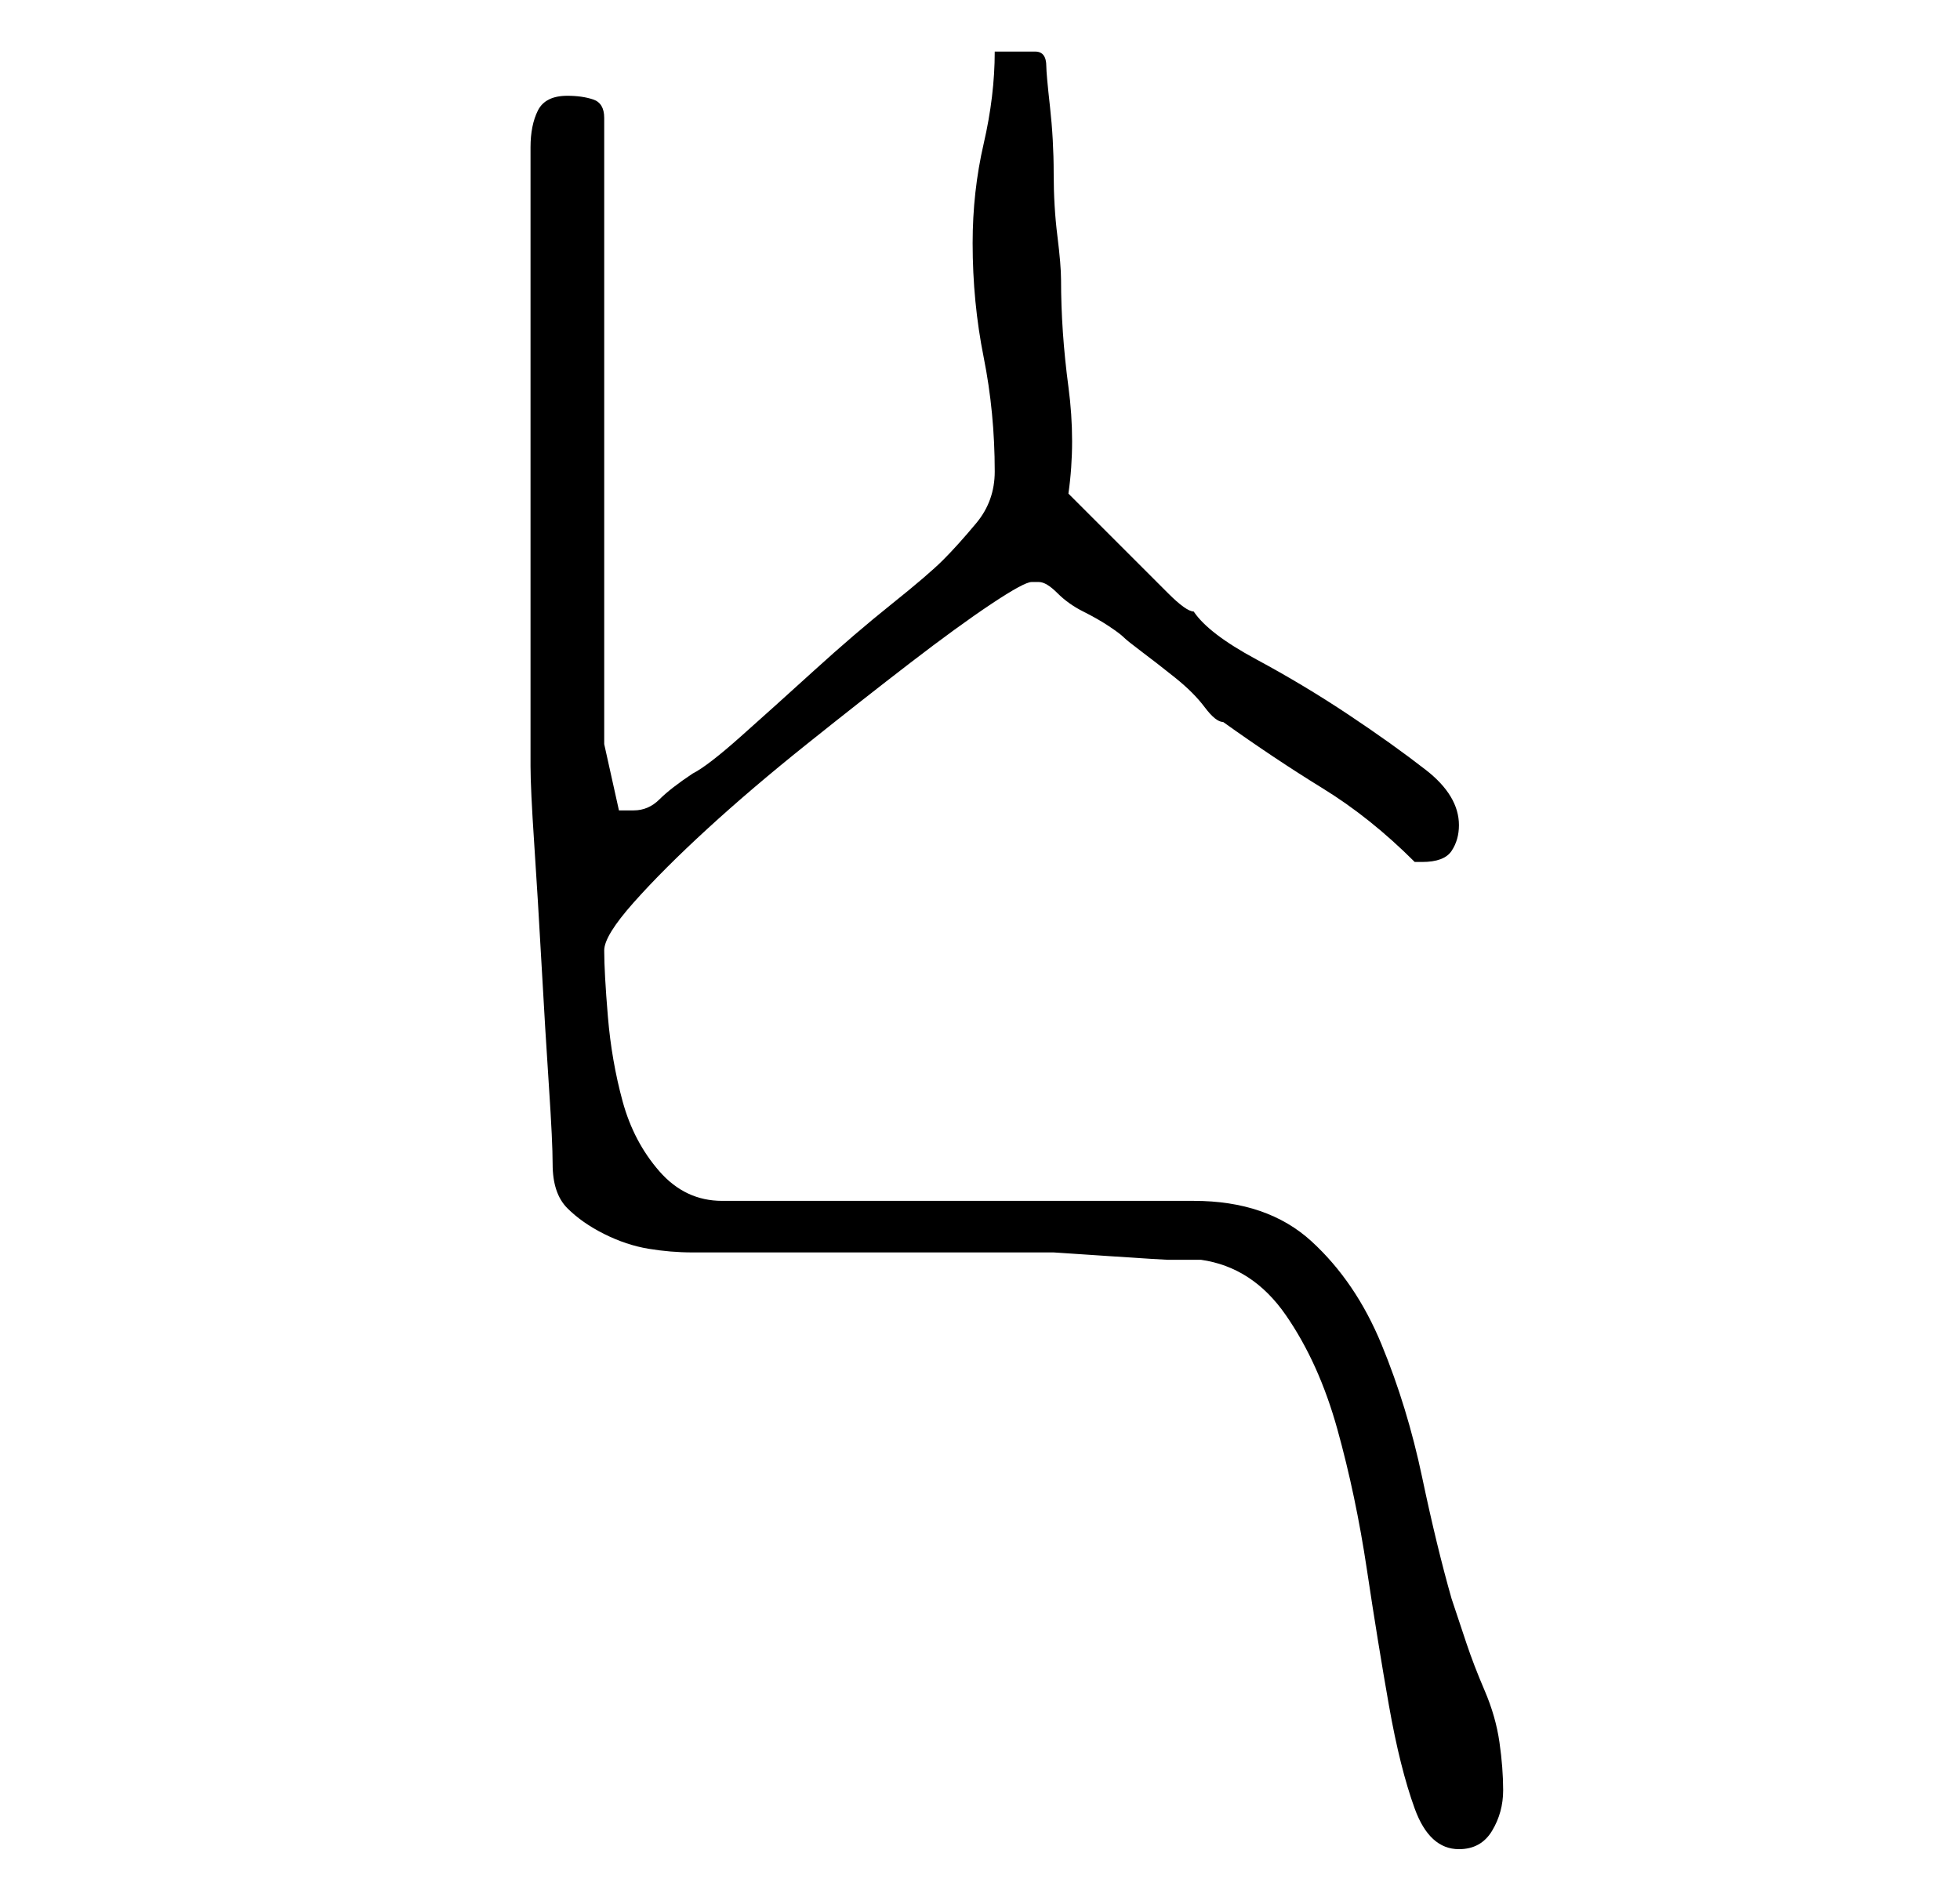 <?xml version="1.0" standalone="no"?>
<!DOCTYPE svg PUBLIC "-//W3C//DTD SVG 1.1//EN" "http://www.w3.org/Graphics/SVG/1.1/DTD/svg11.dtd" >
<svg xmlns="http://www.w3.org/2000/svg" xmlns:xlink="http://www.w3.org/1999/xlink" version="1.1" viewBox="-10 0 266 256">
   <path fill="currentColor"
d="M153 171q7 1 11.5 7.5t7 15.5t4 19t3 18.5t3.5 14t6 5.5q3 0 4.5 -2.5t1.5 -5.5t-0.5 -6.5t-2 -7t-2.5 -6.5l-2 -6q-2 -7 -4 -16.5t-5.5 -18t-9.5 -14t-16 -5.5h-64q-5 0 -8.5 -4t-5 -9.5t-2 -11.5t-0.5 -9q0 -2 4 -6.5t10 -10t13.5 -11.5t14 -11t11 -8t5.5 -3h0.5h0.5
q1 0 2.5 1.5t3.5 2.5t3.5 2t2 1.5t2.5 2t4.5 3.5t4 4t2.5 2q7 5 13.5 9t12.5 10h1q3 0 4 -1.5t1 -3.5q0 -4 -4.5 -7.5t-10.5 -7.5t-12.5 -7.5t-8.5 -6.5q-1 0 -3.5 -2.5l-5 -5l-5 -5l-3.5 -3.5q1 -7 0 -14.5t-1 -14.5q0 -2 -0.5 -6t-0.5 -8.5t-0.5 -9t-0.5 -5.5
q0 -2 -1.5 -2h-2.5h-2h-1q0 6 -1.5 12.5t-1.5 13.5q0 8 1.5 15.5t1.5 15.5q0 4 -2.5 7t-4.5 5t-7 6t-10.5 9t-10 9t-6.5 5q-3 2 -4.5 3.5t-3.5 1.5h-1.5h-0.5l-2 -9v-85q0 -2 -1.5 -2.5t-3.5 -0.5q-3 0 -4 2t-1 5v9v12v13v8v11v13.5v11.5v6q0 3 0.5 10.5t1 16.5t1 16.5
t0.5 10.5q0 4 2 6t5 3.5t6 2t6 0.5h8h14h14h8h5t7.5 0.5t8 0.5h4.5z" />
</svg>
